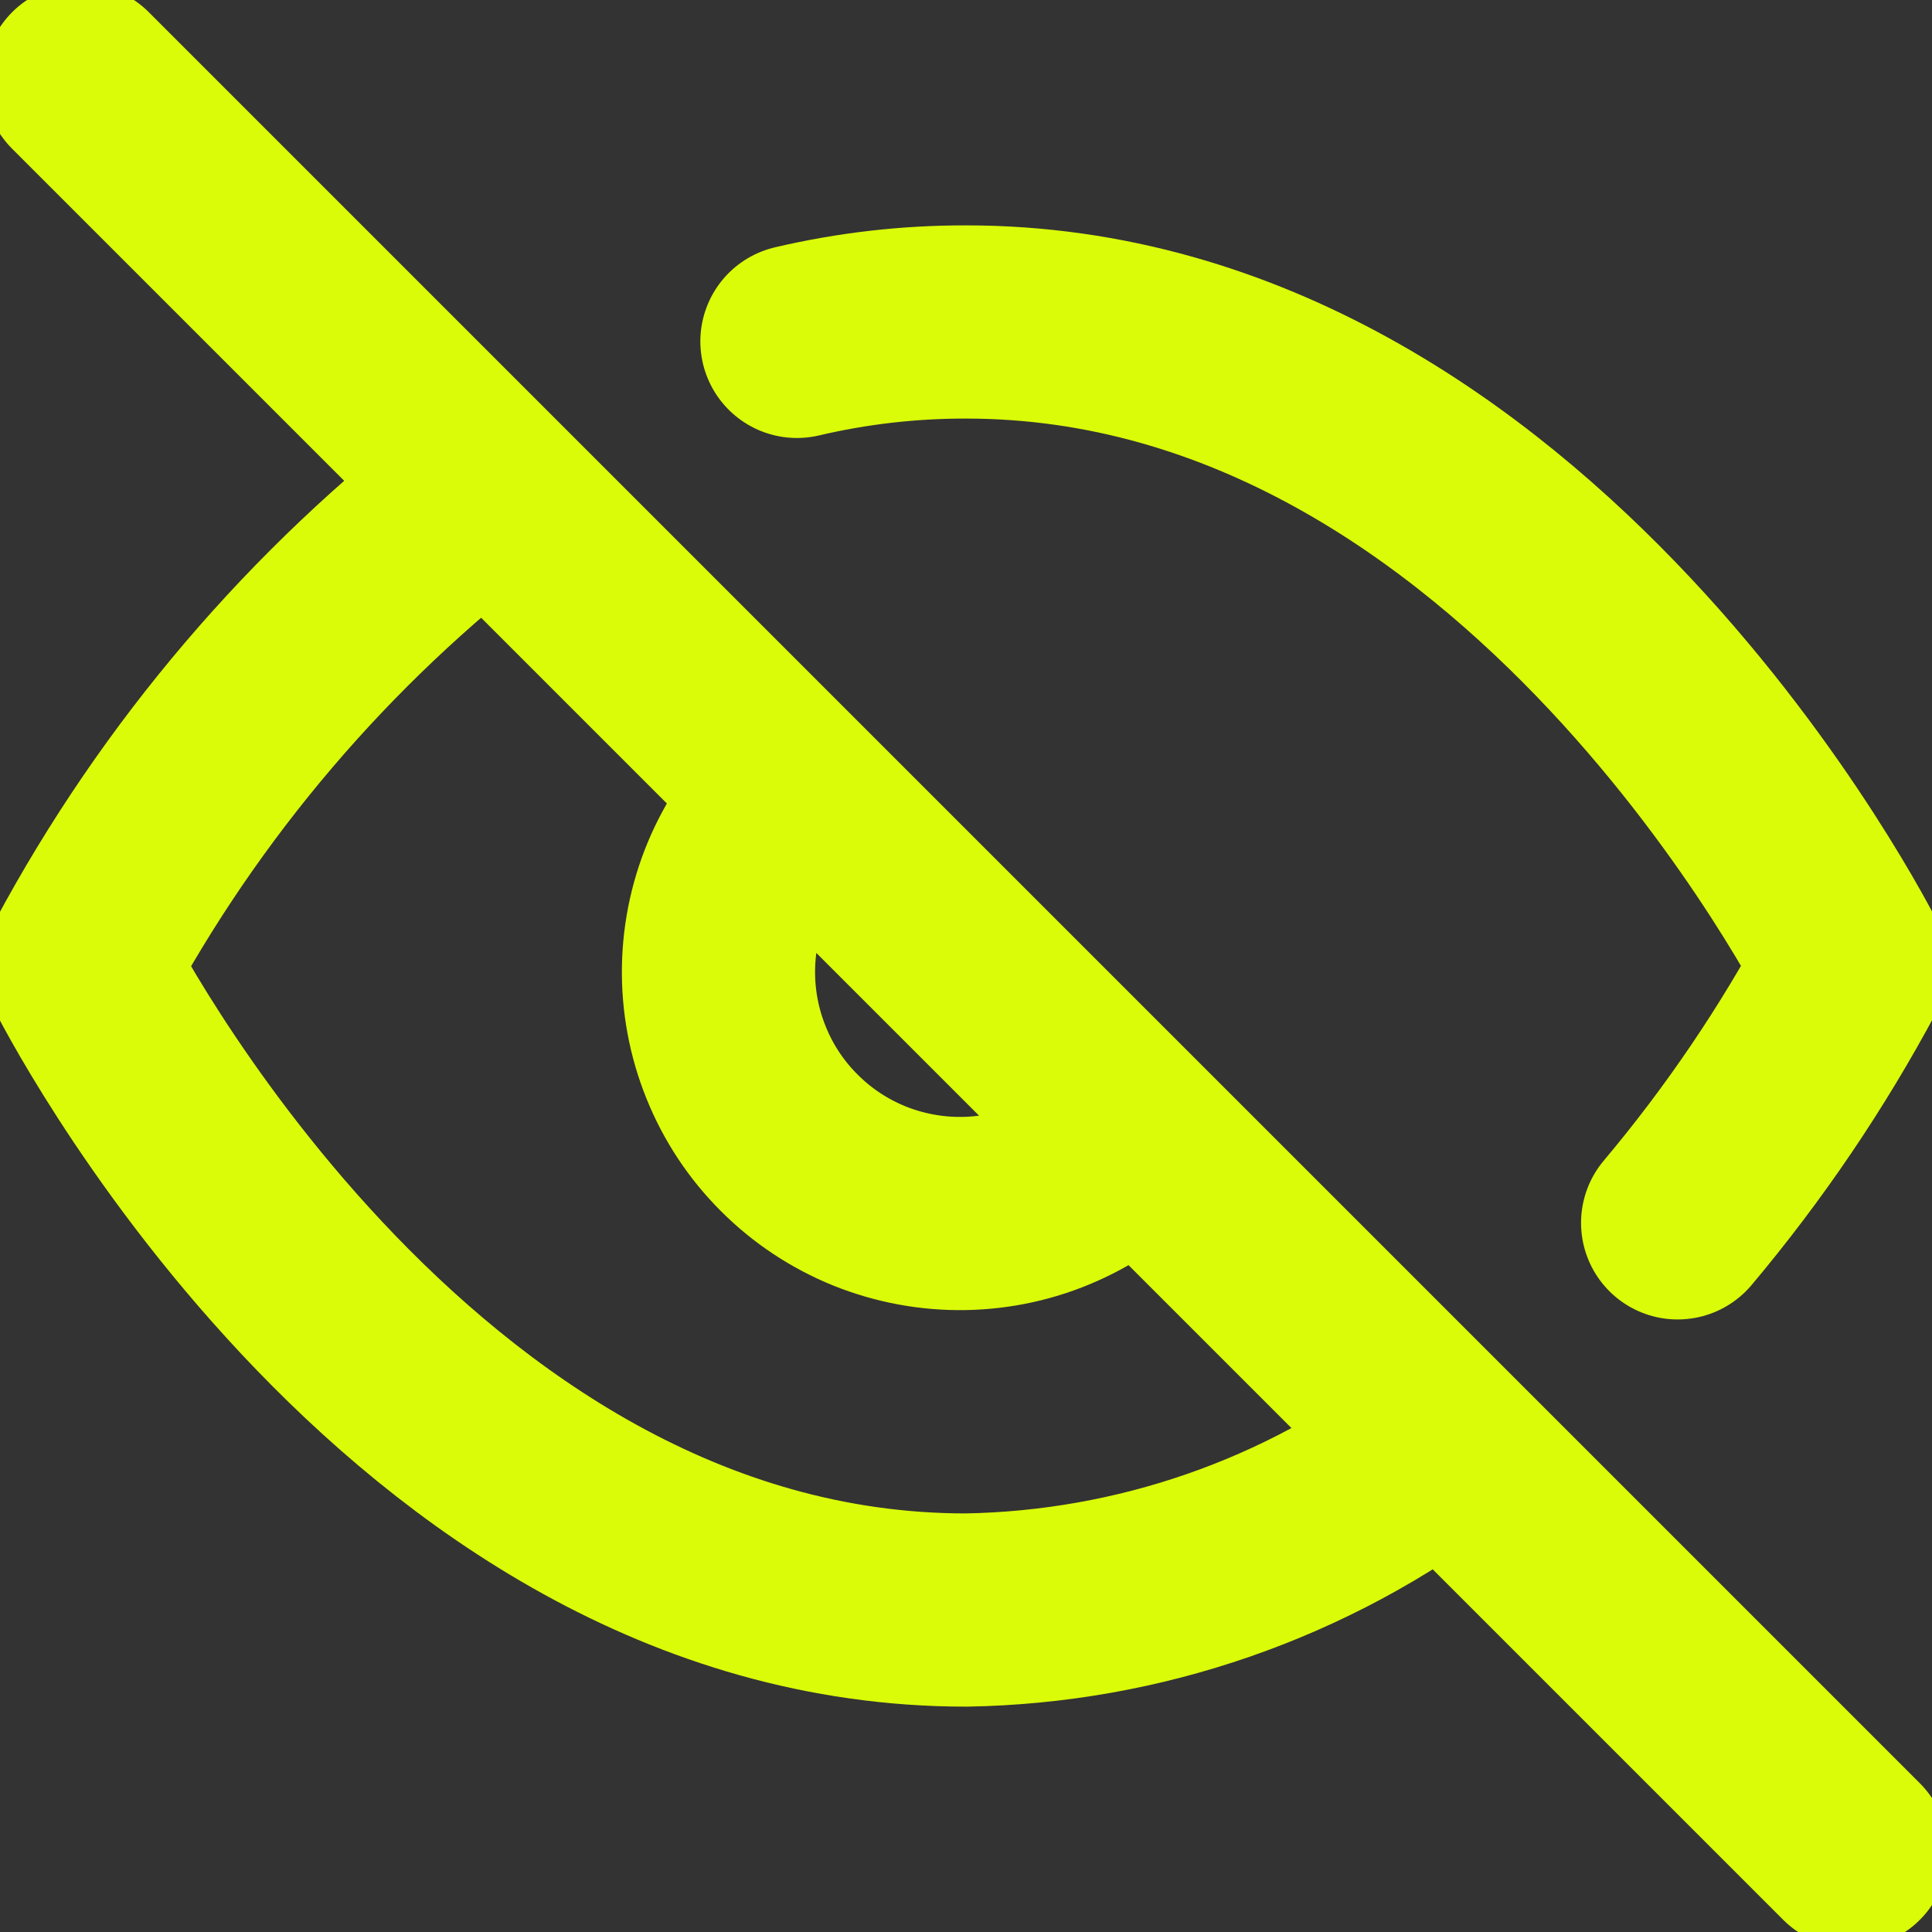 <svg width="20" height="20" viewBox="0 0 20 20" fill="none" xmlns="http://www.w3.org/2000/svg">
<rect x="0" y="0" width="20" height="20" fill="#333333" stroke="none"/>
<g clip-path="url(#clip0_329_387)">
<path d="M14.95 14.95C13.525 16.036 11.791 16.637 10 16.667C4.167 16.667 0.833 10 0.833 10C1.87 8.068 3.308 6.381 5.05 5.05M8.25 3.534C8.824 3.399 9.411 3.332 10 3.333C15.833 3.333 19.167 10 19.167 10C18.661 10.947 18.058 11.837 17.367 12.659M11.767 11.767C11.538 12.012 11.262 12.21 10.955 12.346C10.649 12.483 10.317 12.556 9.982 12.562C9.646 12.568 9.313 12.506 9.001 12.381C8.69 12.255 8.407 12.068 8.17 11.83C7.932 11.593 7.745 11.31 7.62 10.999C7.494 10.688 7.432 10.354 7.438 10.018C7.444 9.683 7.517 9.352 7.654 9.045C7.791 8.738 7.988 8.462 8.233 8.233M0.833 0.833L19.167 19.167" stroke="#DBFC08" stroke-width="2" stroke-linecap="round" stroke-linejoin="round"/>
</g>
<defs>
<clipPath id="clip0_329_387">
<rect width="20" height="20" fill="white"/>
</clipPath>
</defs>
</svg>
